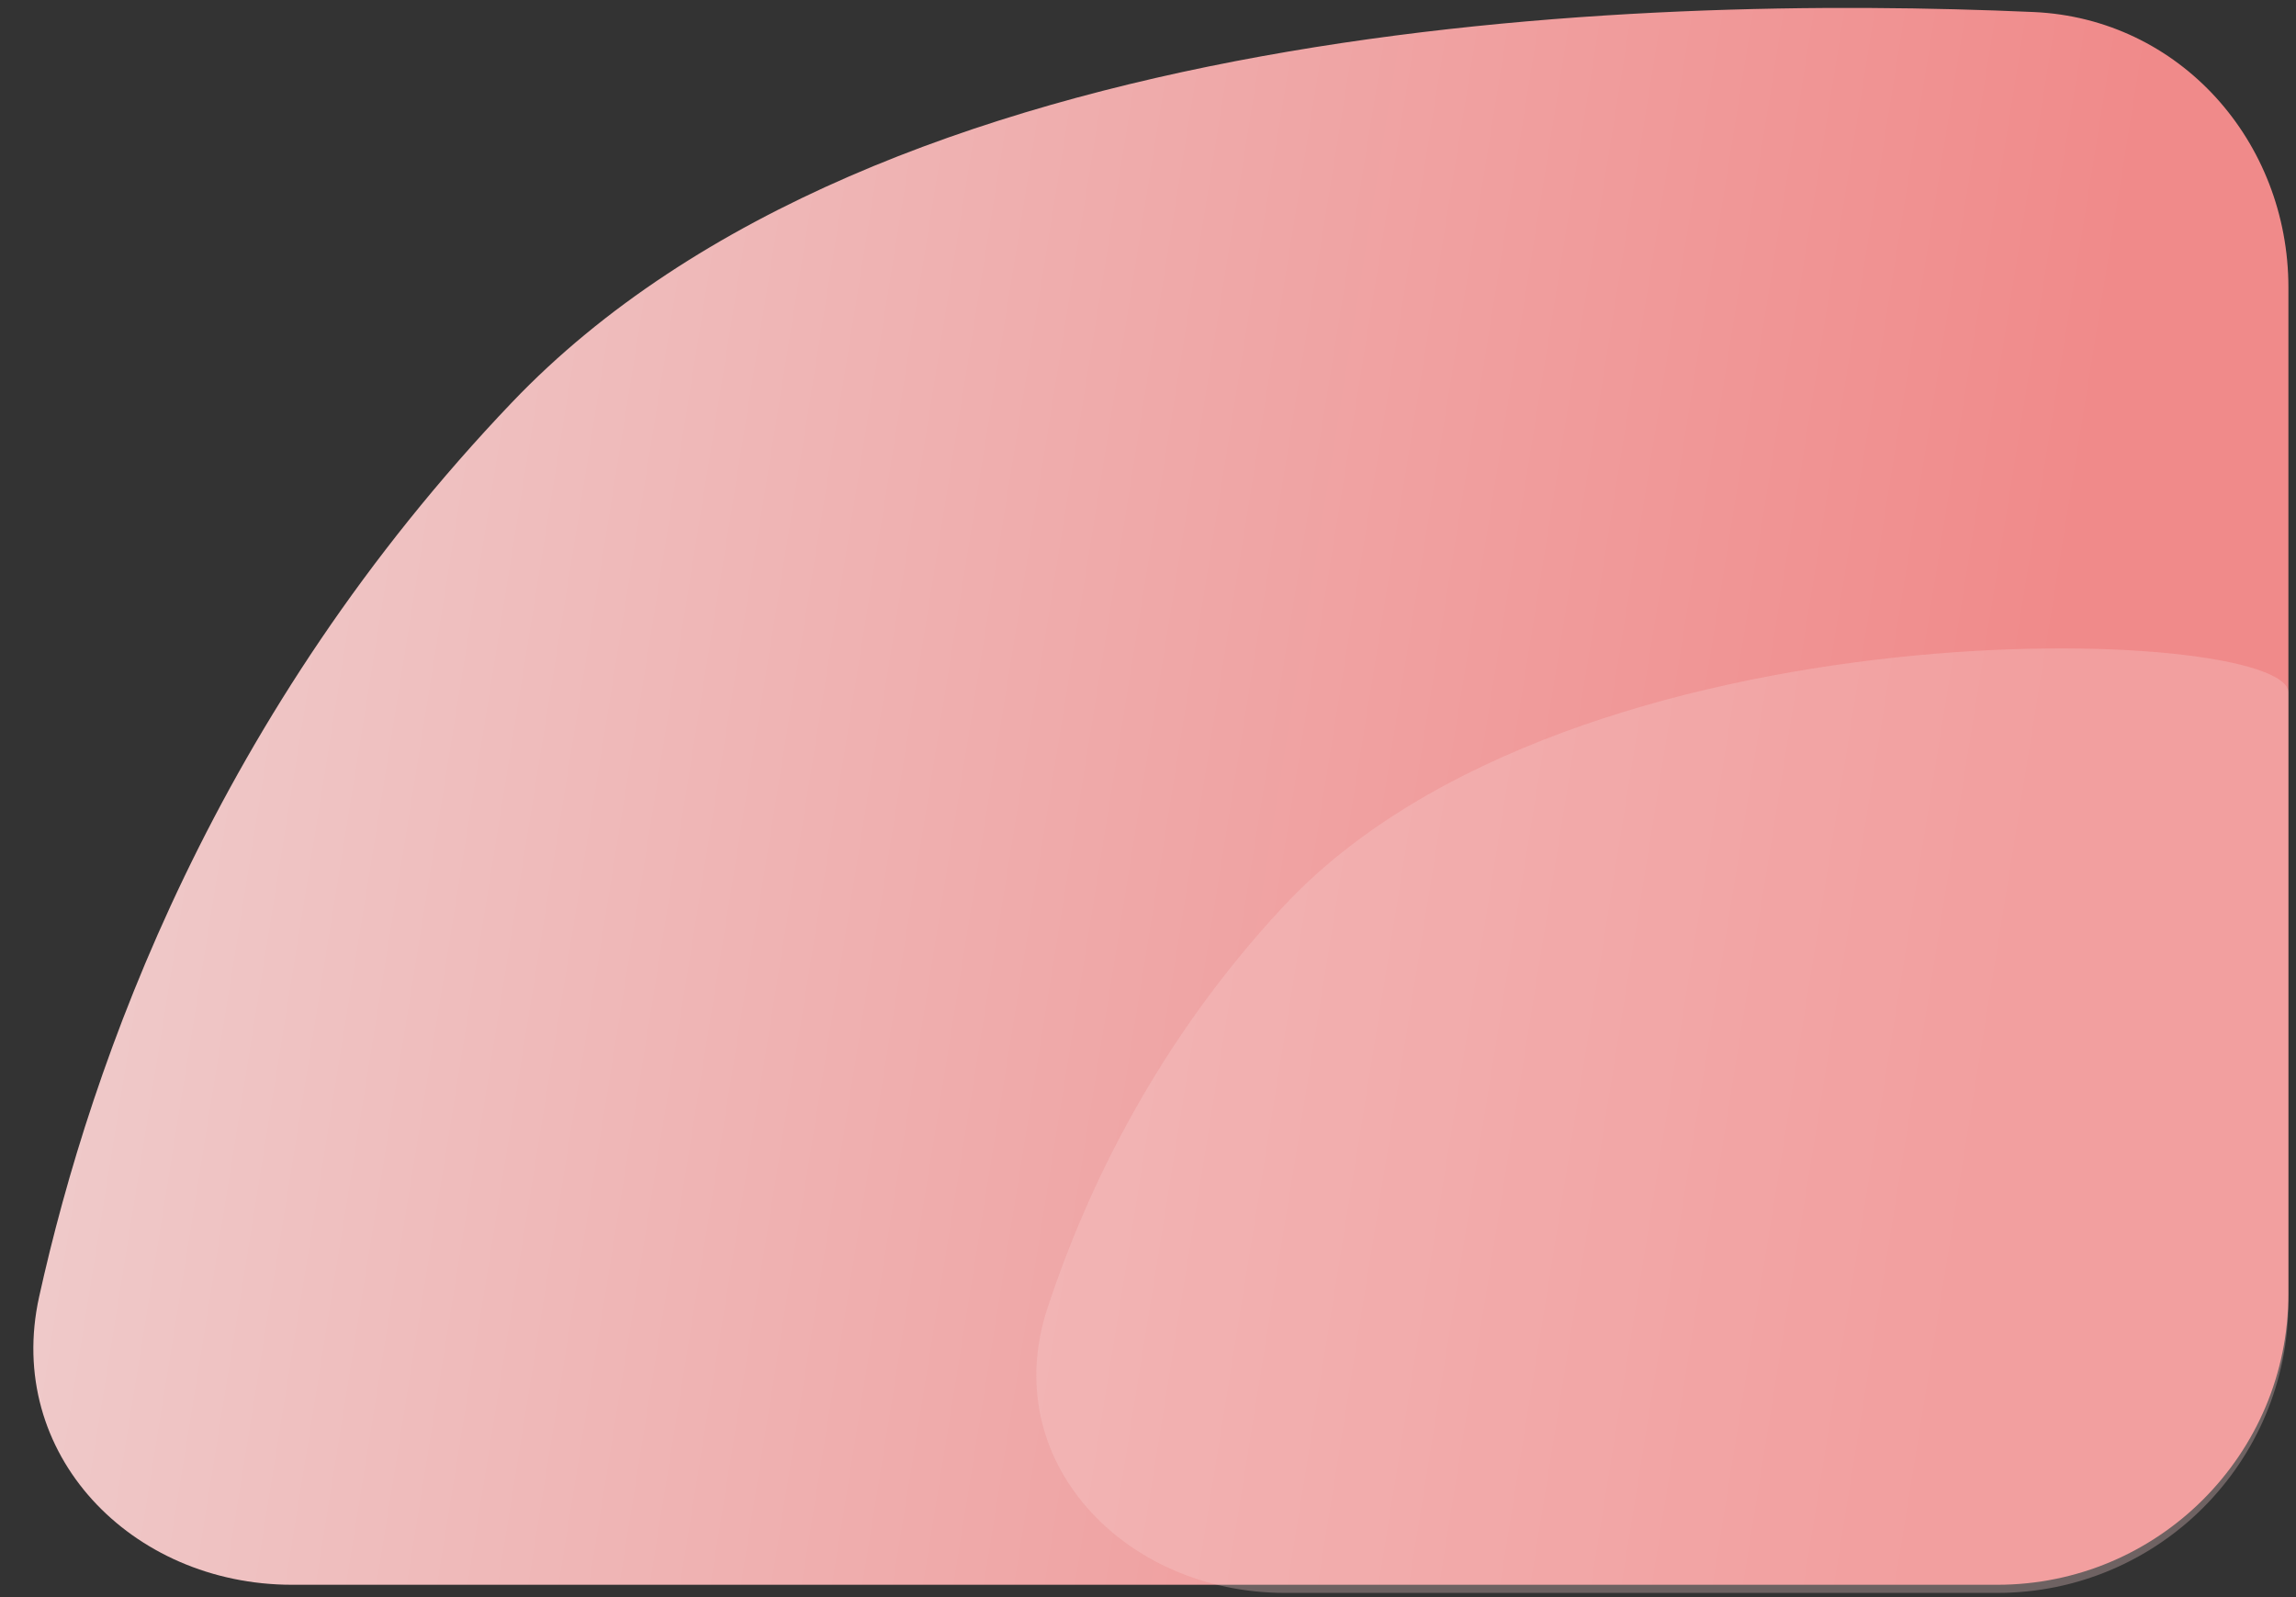 <svg width="276" height="192" viewBox="0 0 276 192" fill="none" xmlns="http://www.w3.org/2000/svg">
<rect x="0" y="0" width="276" height="192" fill="#333333" stroke="none"/>
<path d="M61.55 48.366C105.734 2.081 196.787 -0.664 244.46 1.446C262.022 2.224 275.088 16.988 275.088 34.568V155.515C275.088 174.845 259.418 190.515 240.088 190.515H35.105C15.775 190.515 0.53 174.777 4.702 155.903C11.016 127.343 25.998 85.609 61.55 48.366Z" fill="url(#paint0_linear)"/>
<path d="M154.235 109.013C189.011 71.664 275.088 75.065 275.088 83.256C275.088 88.212 275.088 126.806 275.088 156.511C275.088 175.841 259.418 191.494 240.088 191.494H154.459C135.129 191.494 119.86 175.579 125.925 157.225C130.788 142.51 139.307 125.044 154.235 109.013Z" fill="#F9CECE" fill-opacity="0.3"/>
<defs>
<linearGradient id="paint0_linear" x1="388.853" y1="136.391" x2="-113.731" y2="55.514" gradientUnits="userSpaceOnUse">
<stop offset="0.292" stop-color="#F08A8A"/>
<stop offset="1" stop-color="#EEEEEE"/>
</linearGradient>
</defs>
</svg>
